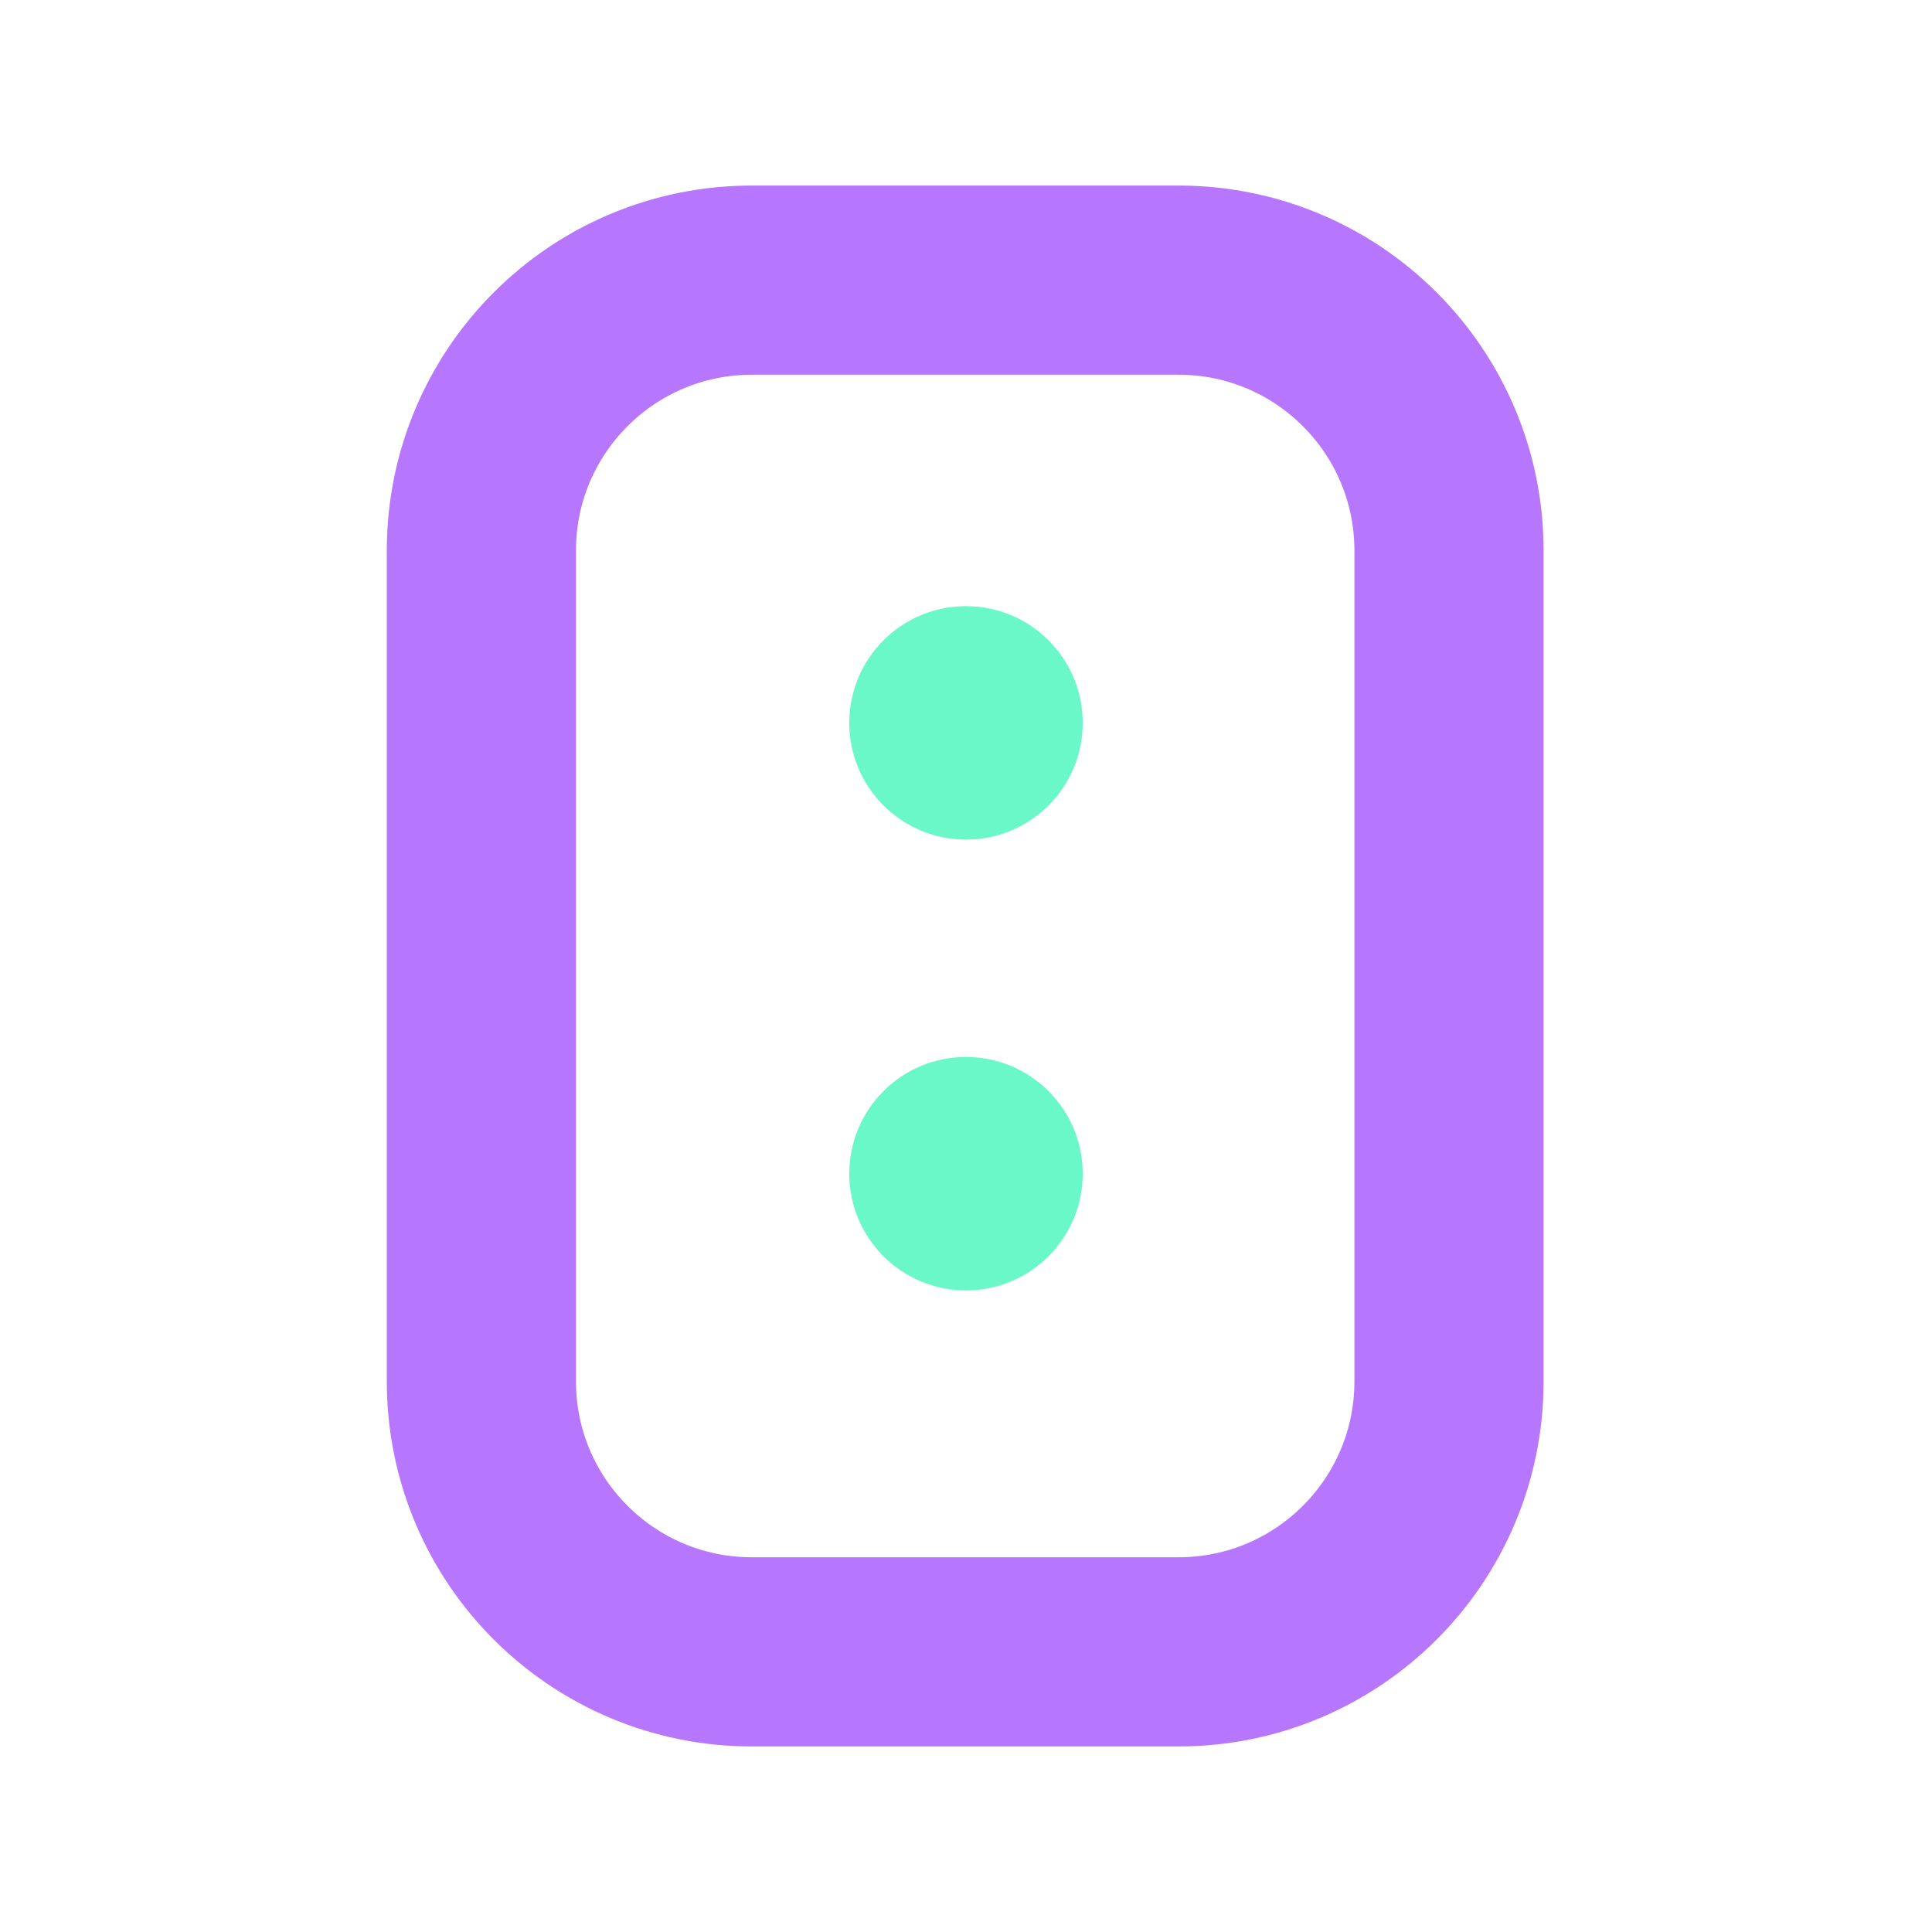 <svg width="24" height="24" viewBox="0 0 24 24" fill="none" xmlns="http://www.w3.org/2000/svg">
<g clip-path="url(#clip0_1_1901)">
<path d="M14.64 3.48H9.34C7.484 3.48 5.98 4.984 5.98 6.84V17.16C5.98 19.016 7.484 20.52 9.34 20.52H14.64C16.496 20.52 18 19.016 18 17.16V6.84C18 4.984 16.496 3.48 14.64 3.48Z" stroke="#B676FE" stroke-width="2.35" stroke-miterlimit="10"/>
<path d="M12 10.43C12.801 10.43 13.45 9.781 13.45 8.98C13.45 8.179 12.801 7.53 12 7.53C11.199 7.53 10.55 8.179 10.55 8.98C10.55 9.781 11.199 10.43 12 10.43Z" fill="#6AF8C8"/>
<path d="M12 16.03C12.801 16.03 13.45 15.381 13.45 14.58C13.45 13.779 12.801 13.13 12 13.13C11.199 13.13 10.55 13.779 10.55 14.58C10.55 15.381 11.199 16.03 12 16.03Z" fill="#6AF8C8"/>
</g>
<defs>
<clipPath id="clip0_1_1901">
<rect width="24" height="24" fill="white"/>
</clipPath>
</defs>
</svg>
